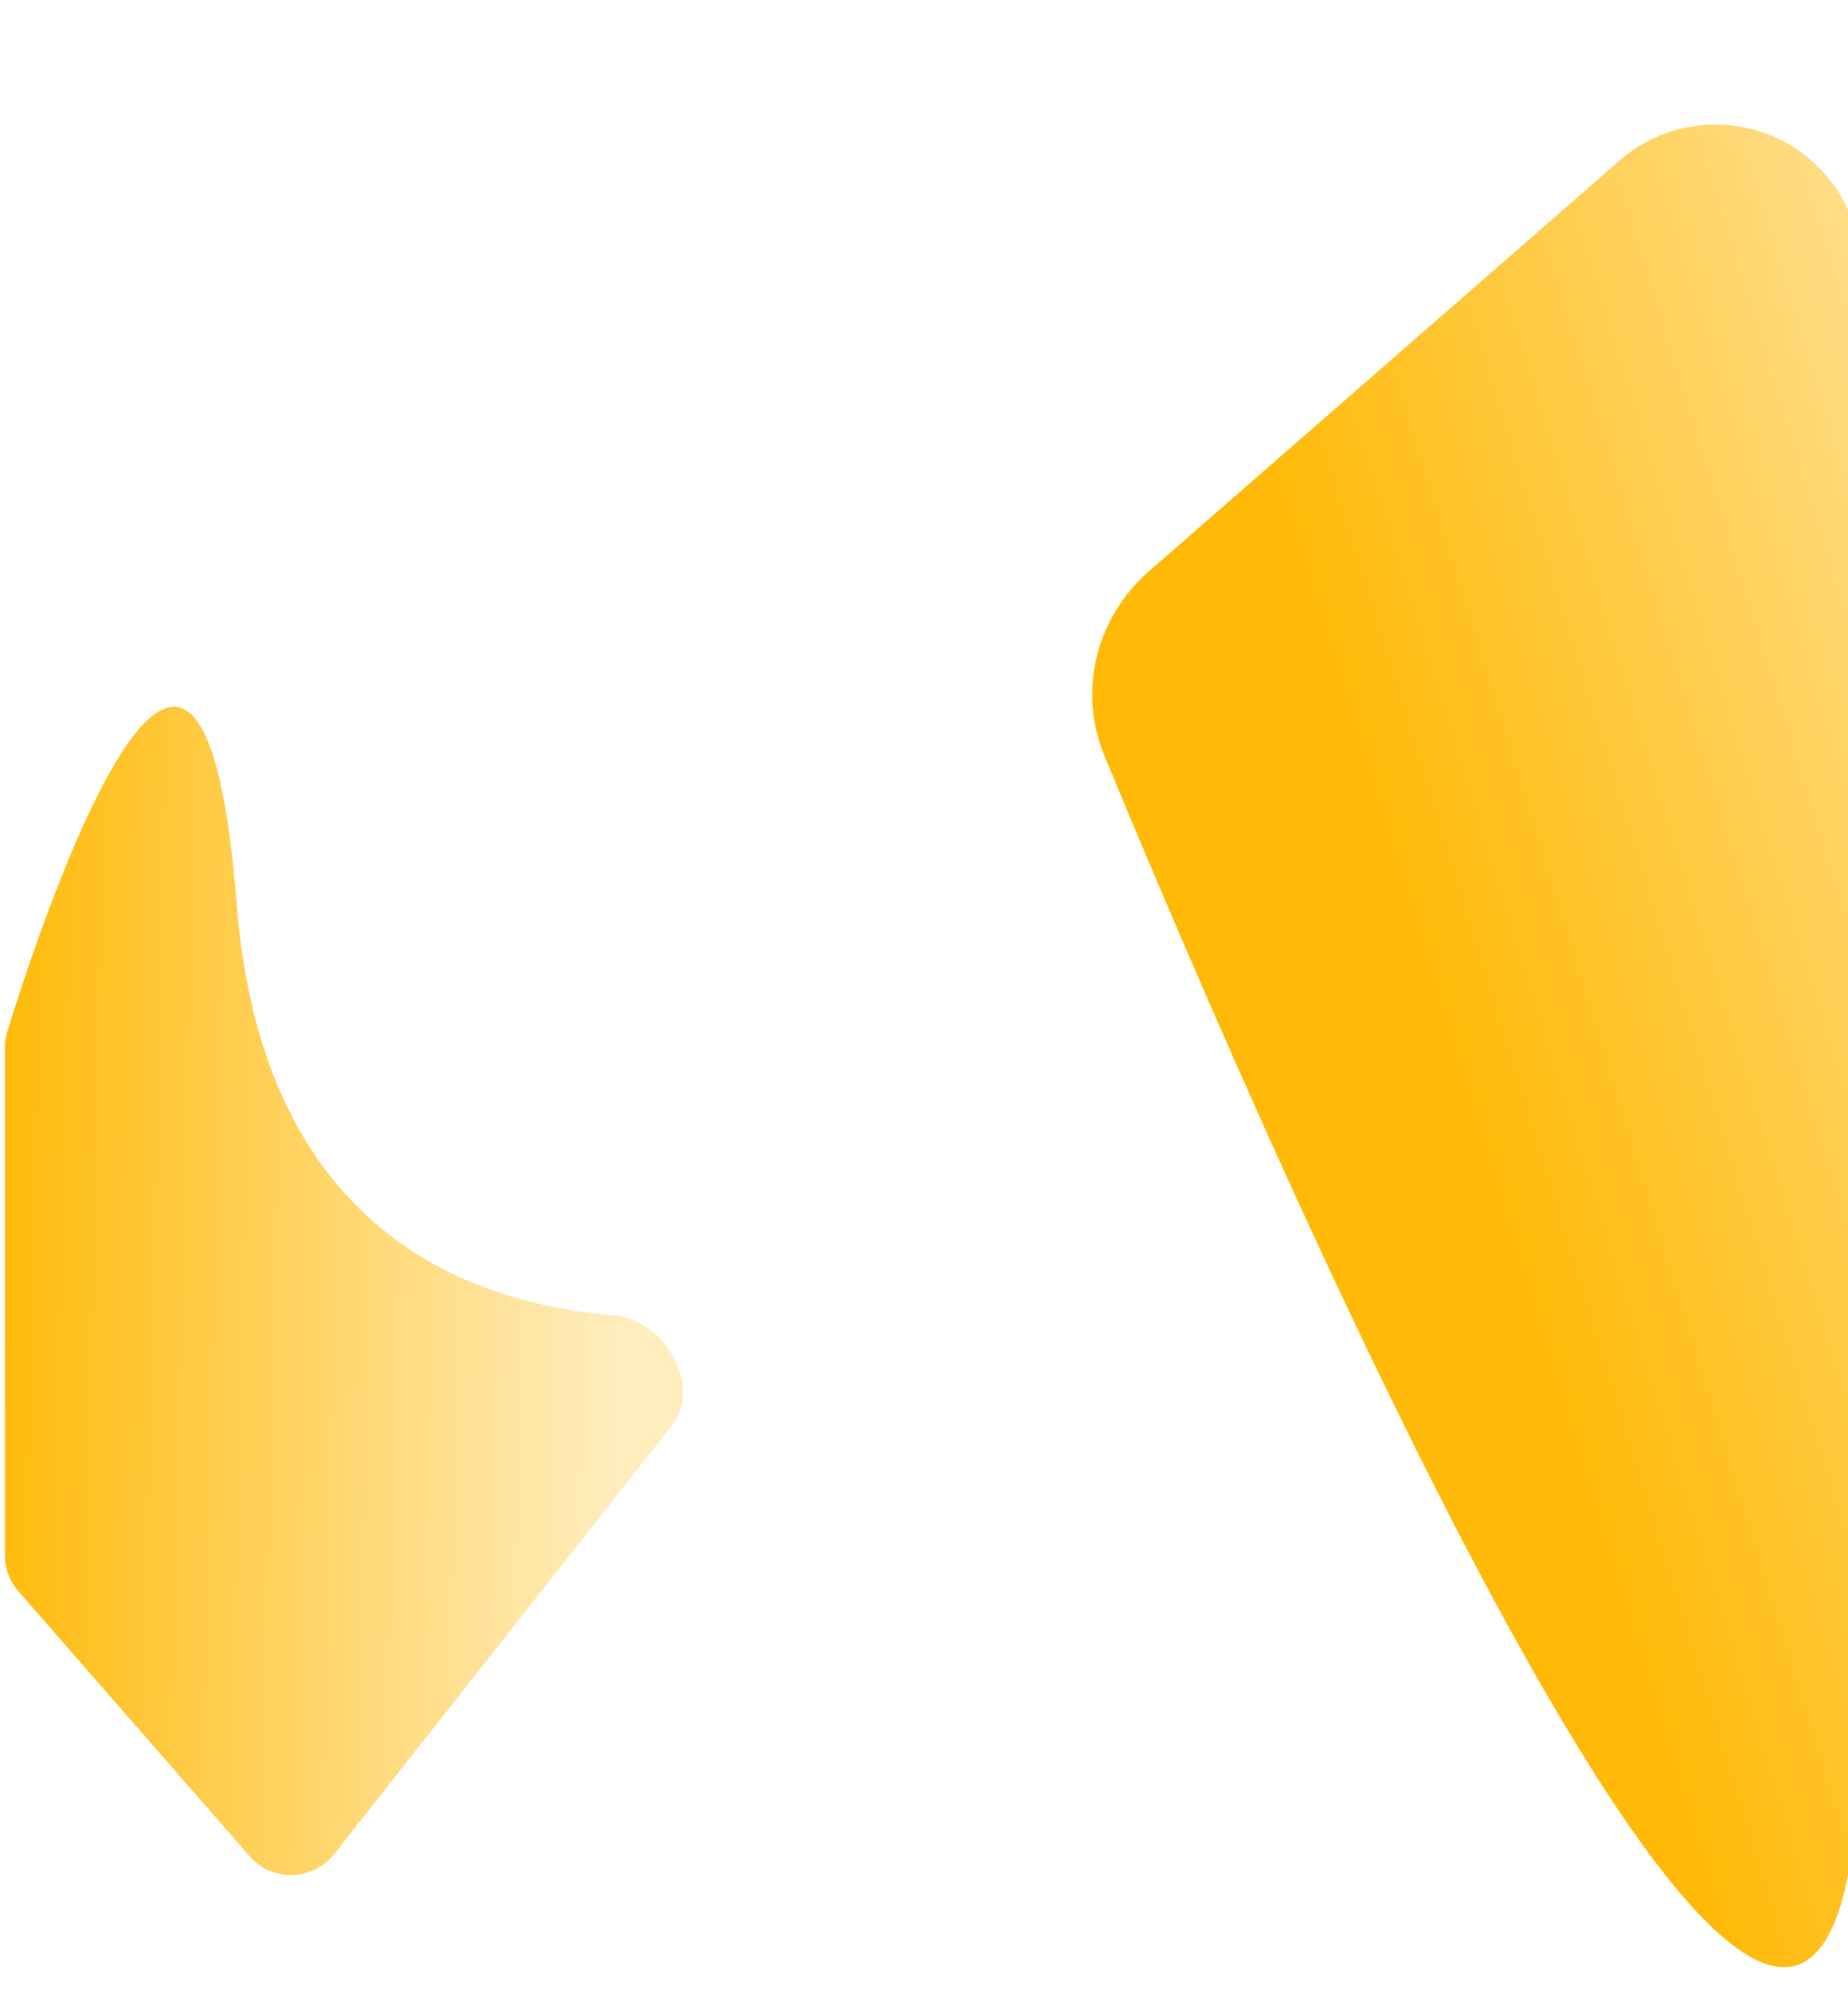 <svg width="375" height="404" viewBox="0 0 375 404" fill="none" xmlns="http://www.w3.org/2000/svg">
<g filter="url(#filter0_d)">
<path d="M233.197 111.863C222.416 121.27 218.665 136.145 224.102 149.308C257.994 231.359 377.5 508.941 377.5 343.406C377.5 184.356 377.5 81.464 377.5 50.261C377.5 43.716 375.267 37.437 371.162 32.304C360.712 19.236 341.316 17.517 328.683 28.54L233.197 111.863Z" fill="url(#paint0_linear)"/>
</g>
<g filter="url(#filter1_d)">
<path d="M124.492 262.835C134.847 263.652 142.636 277.251 136.24 285.364L67.779 372.203C63.487 377.647 55.243 377.86 50.69 372.643L3.683 318.784C1.952 316.801 1 314.267 1 311.644L1 208.473C1 207.431 1.147 206.404 1.453 205.407C5.816 191.161 40.424 82.038 48.03 179.449C53.162 245.184 94.65 260.48 124.492 262.835Z" fill="url(#paint1_linear)"/>
</g>
<defs>
<filter id="filter0_d" x="217.63" y="21.271" width="163.87" height="381.853" filterUnits="userSpaceOnUse" color-interpolation-filters="sRGB">
<feFlood flood-opacity="0" result="BackgroundImageFix"/>
<feColorMatrix in="SourceAlpha" type="matrix" values="0 0 0 0 0 0 0 0 0 0 0 0 0 0 0 0 0 0 127 0"/>
<feOffset dy="4"/>
<feGaussianBlur stdDeviation="2"/>
<feColorMatrix type="matrix" values="0 0 0 0 0 0 0 0 0 0 0 0 0 0 0 0 0 0 0.25 0"/>
<feBlend mode="normal" in2="BackgroundImageFix" result="effect1_dropShadow"/>
<feBlend mode="normal" in="SourceGraphic" in2="effect1_dropShadow" result="shape"/>
</filter>
<filter id="filter1_d" x="-3" y="139.403" width="145.559" height="245.022" filterUnits="userSpaceOnUse" color-interpolation-filters="sRGB">
<feFlood flood-opacity="0" result="BackgroundImageFix"/>
<feColorMatrix in="SourceAlpha" type="matrix" values="0 0 0 0 0 0 0 0 0 0 0 0 0 0 0 0 0 0 127 0"/>
<feOffset dy="4"/>
<feGaussianBlur stdDeviation="2"/>
<feColorMatrix type="matrix" values="0 0 0 0 0 0 0 0 0 0 0 0 0 0 0 0 0 0 0.25 0"/>
<feBlend mode="normal" in2="BackgroundImageFix" result="effect1_dropShadow"/>
<feBlend mode="normal" in="SourceGraphic" in2="effect1_dropShadow" result="shape"/>
</filter>
<linearGradient id="paint0_linear" x1="271.478" y1="157.884" x2="506.66" y2="85.593" gradientUnits="userSpaceOnUse">
<stop offset="0.016" stop-color="#FFB906"/>
<stop offset="0.792" stop-color="#FFEEC2"/>
</linearGradient>
<linearGradient id="paint1_linear" x1="125.407" y1="275.748" x2="-36.645" y2="271.924" gradientUnits="userSpaceOnUse">
<stop stop-color="#FFECBB" stop-opacity="0.96"/>
<stop offset="0.792" stop-color="#FFB906"/>
</linearGradient>
</defs>
</svg>
